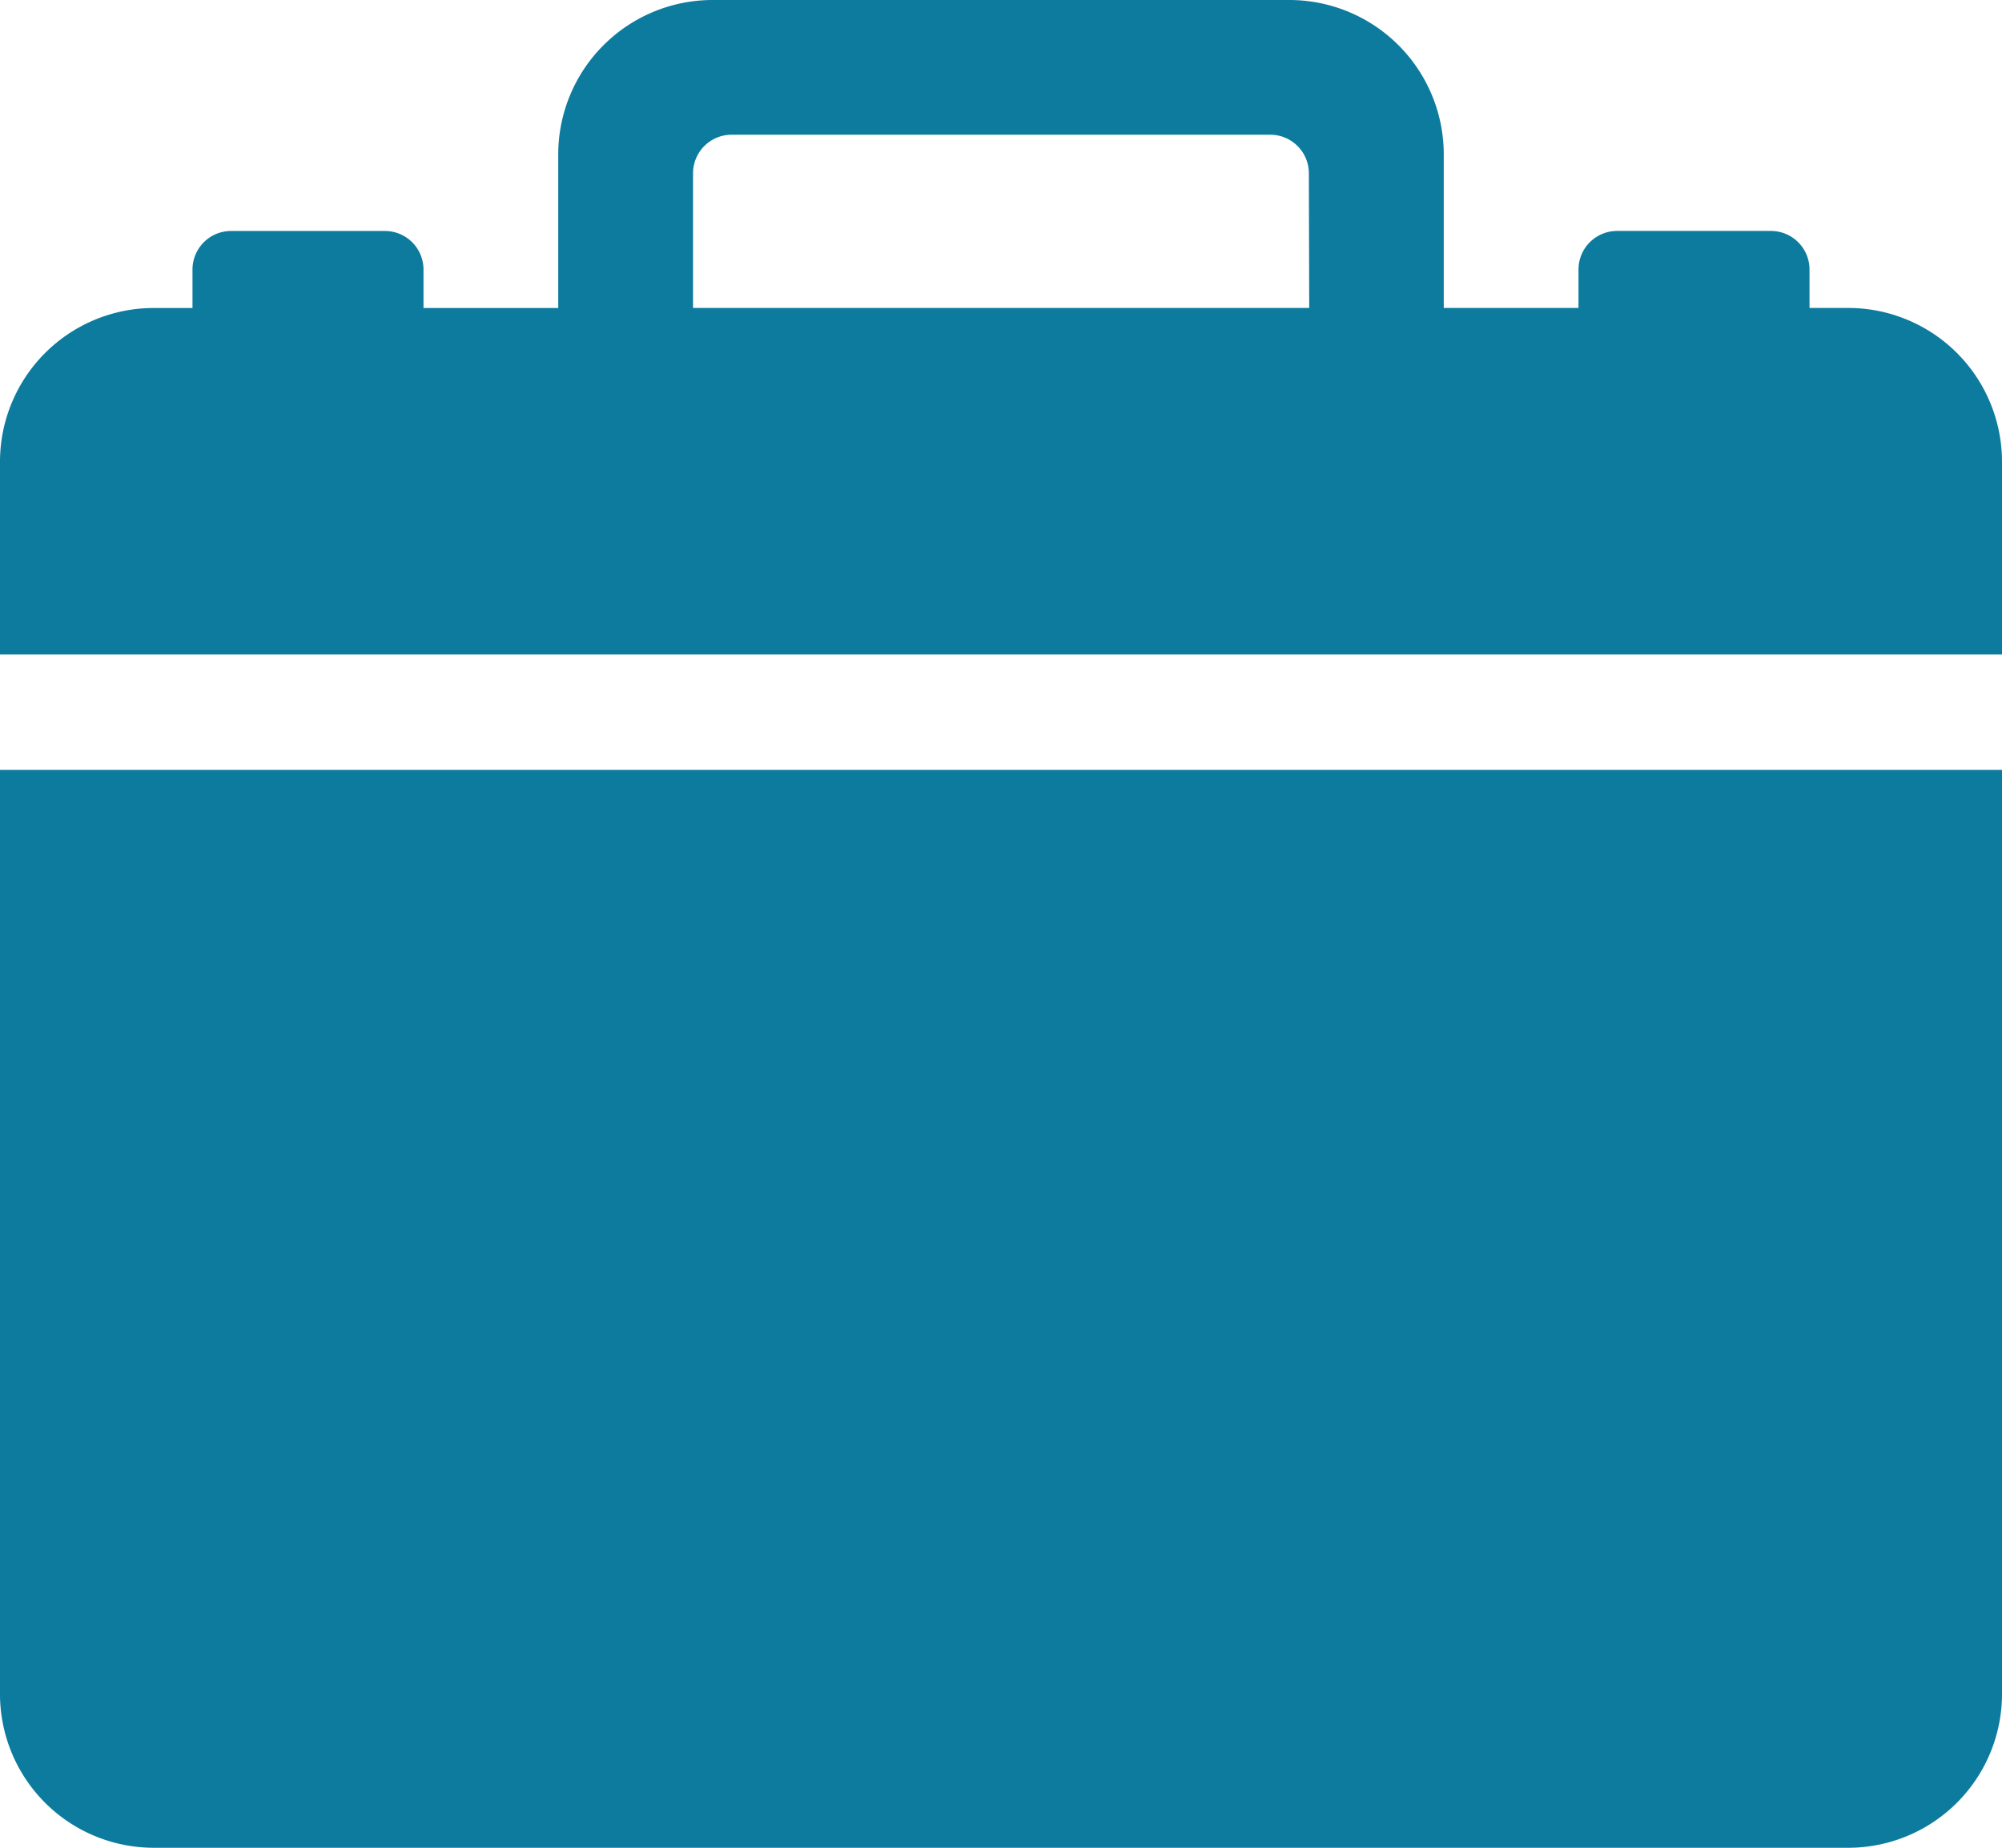 <svg xmlns="http://www.w3.org/2000/svg" width="50.161" height="46.303" viewBox="0 0 50.161 46.303">
  <g id="Icon_ionic-ios-briefcase" data-name="Icon ionic-ios-briefcase" transform="translate(-3.375 -4.5)">
    <path id="Path_154" data-name="Path 154" d="M7.234,42.76H49.678A3.854,3.854,0,0,0,53.536,38.9V15.75H3.375V38.9A3.854,3.854,0,0,0,7.234,42.76Z" transform="translate(0 8.043)" fill="#0c7b9e"/>
    <path id="Path_155" data-name="Path 155" d="M49.678,12.217h-.965v-.965a.967.967,0,0,0-.965-.965H43.89a.967.967,0,0,0-.965.965v.965H39.549V8.359A3.87,3.87,0,0,0,35.691,4.5H21.221a3.87,3.87,0,0,0-3.859,3.859v3.859H13.986v-.965a.967.967,0,0,0-.965-.965H9.163a.967.967,0,0,0-.965.965v.965H7.234a3.854,3.854,0,0,0-3.859,3.859V20.9H53.536V16.076A3.854,3.854,0,0,0,49.678,12.217Zm-13.5,0H20.739V8.841a.967.967,0,0,1,.965-.965h13.5a.967.967,0,0,1,.965.965Z" fill="#0c7b9e"/>
  </g>
</svg>
